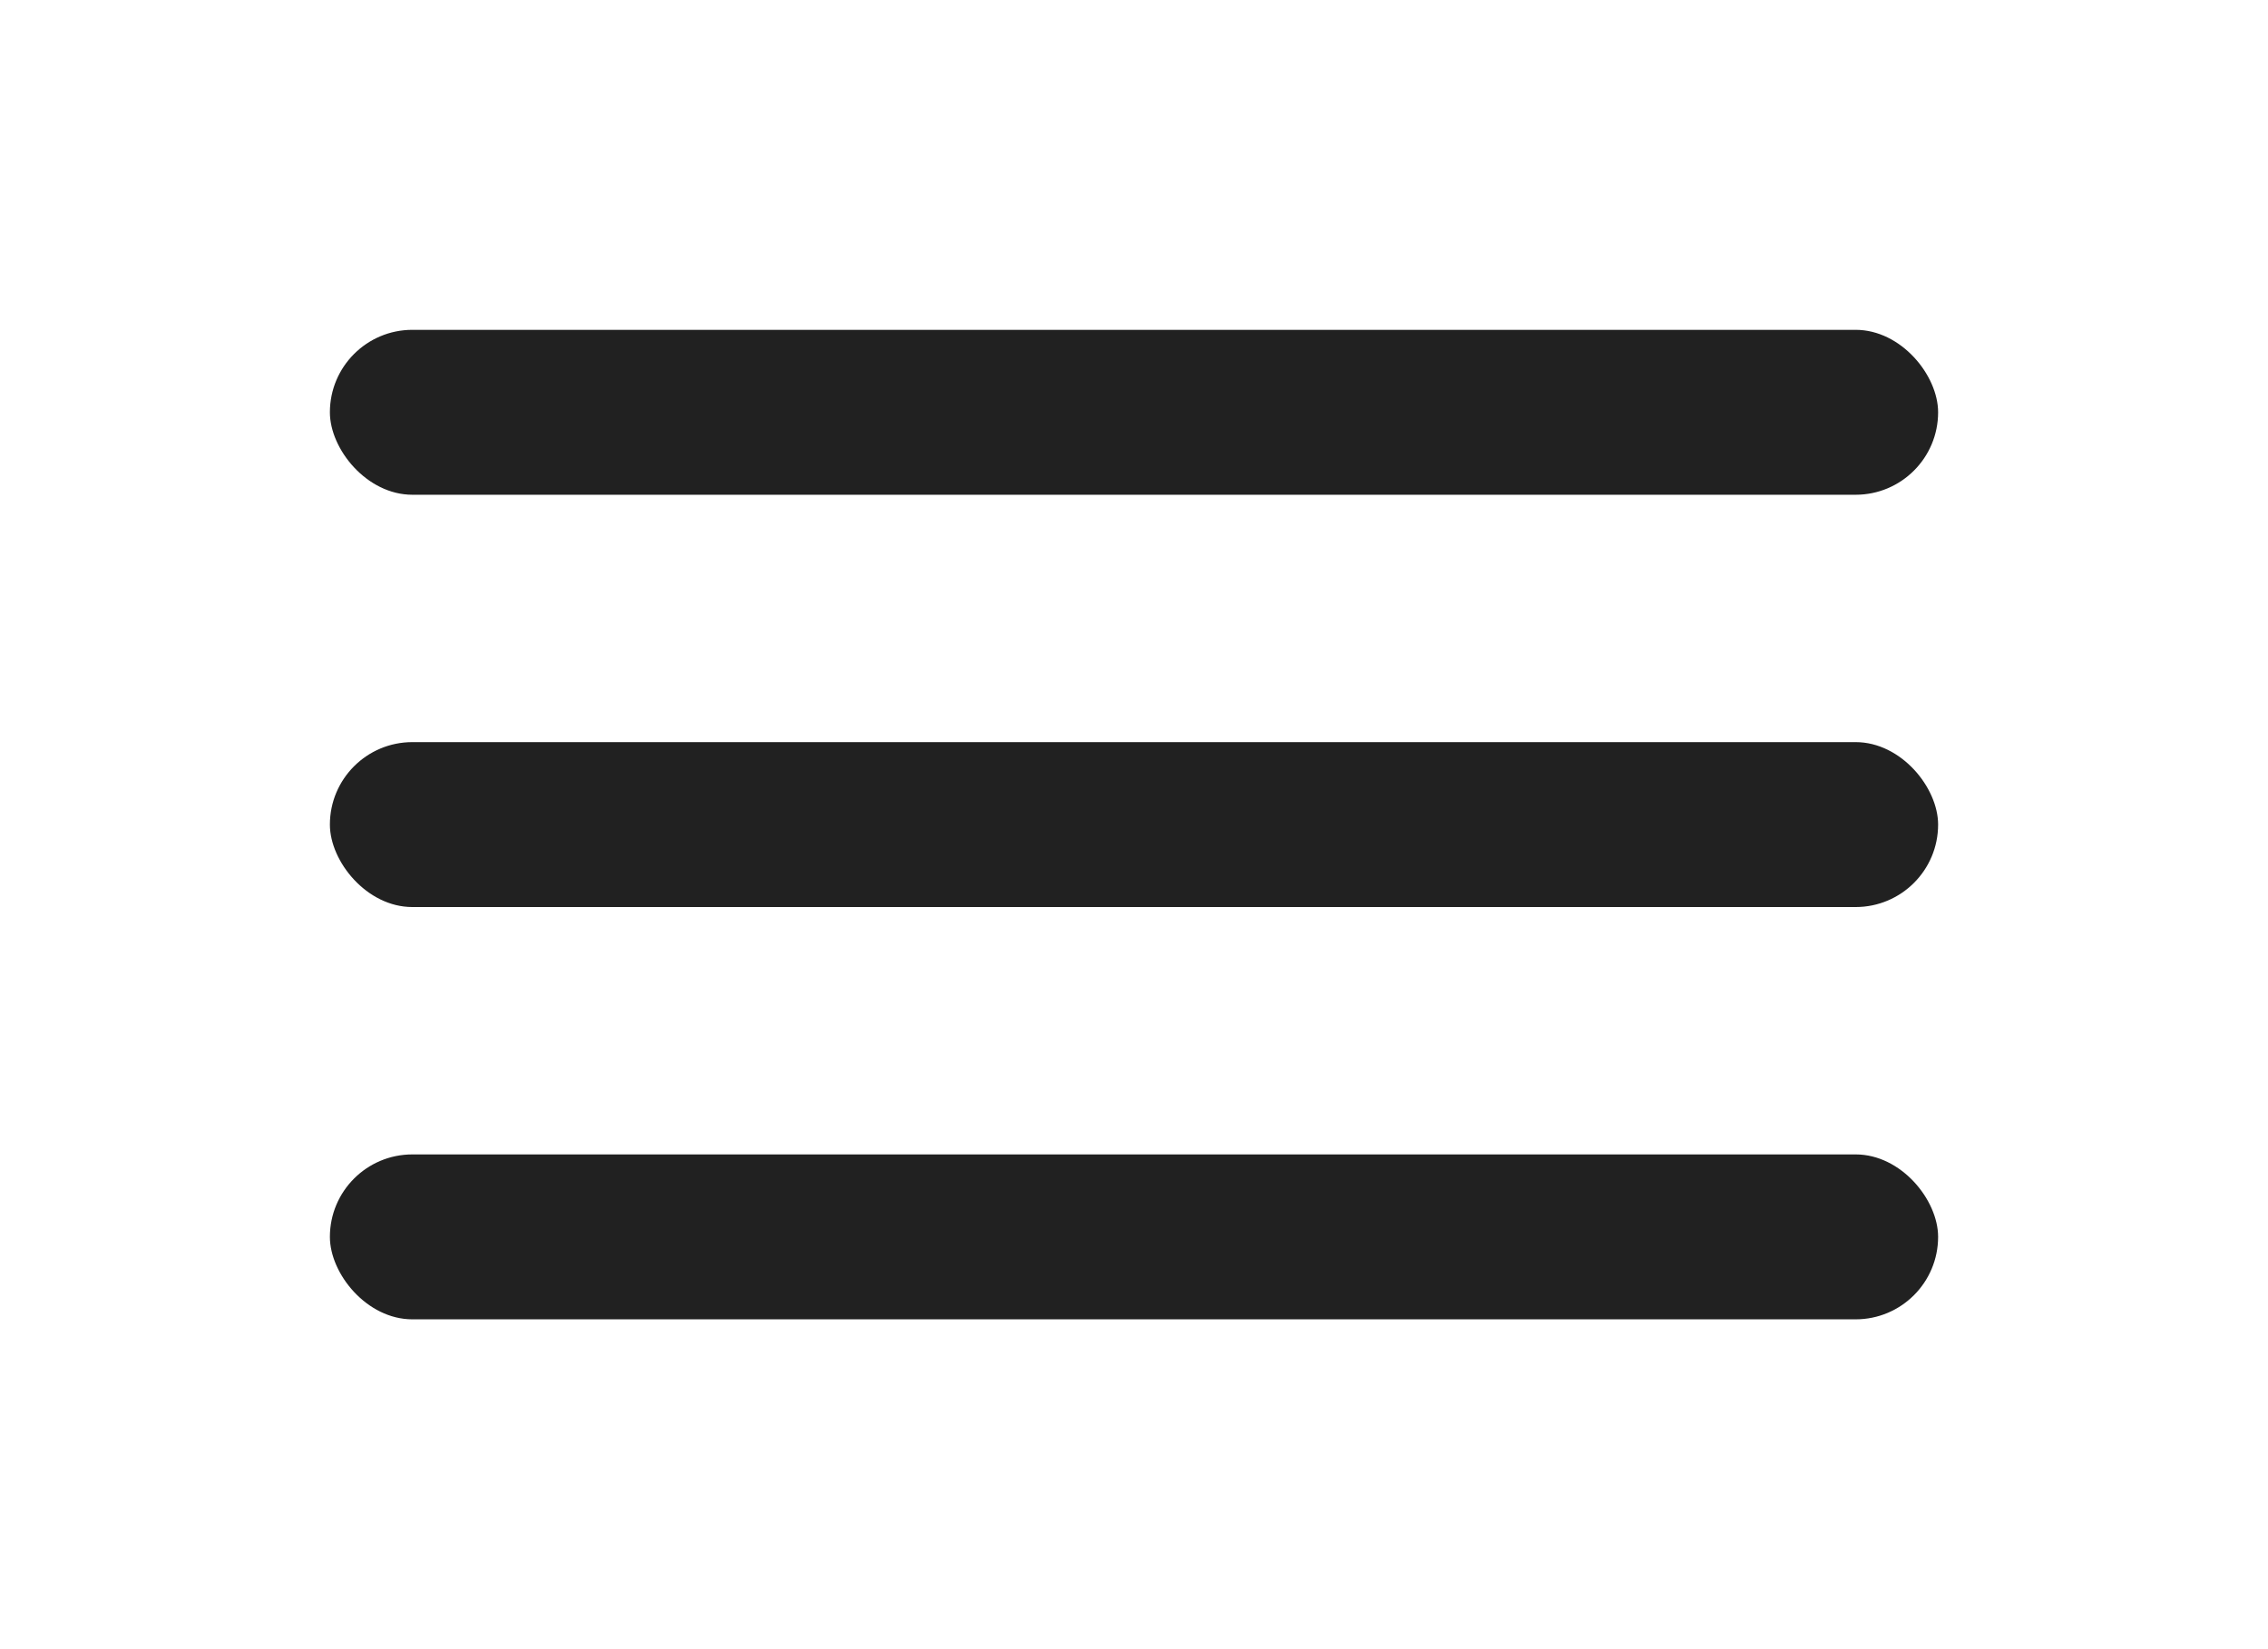 <svg fill="none" height="40" viewBox="0 0 55 40" width="55" xmlns="http://www.w3.org/2000/svg"><g fill="#212121"><rect height="4" rx="2" width="39" x="8" y="8"/><rect height="4" rx="2" width="39" x="8" y="18"/><rect height="4" rx="2" width="39" x="8" y="28"/></g></svg>